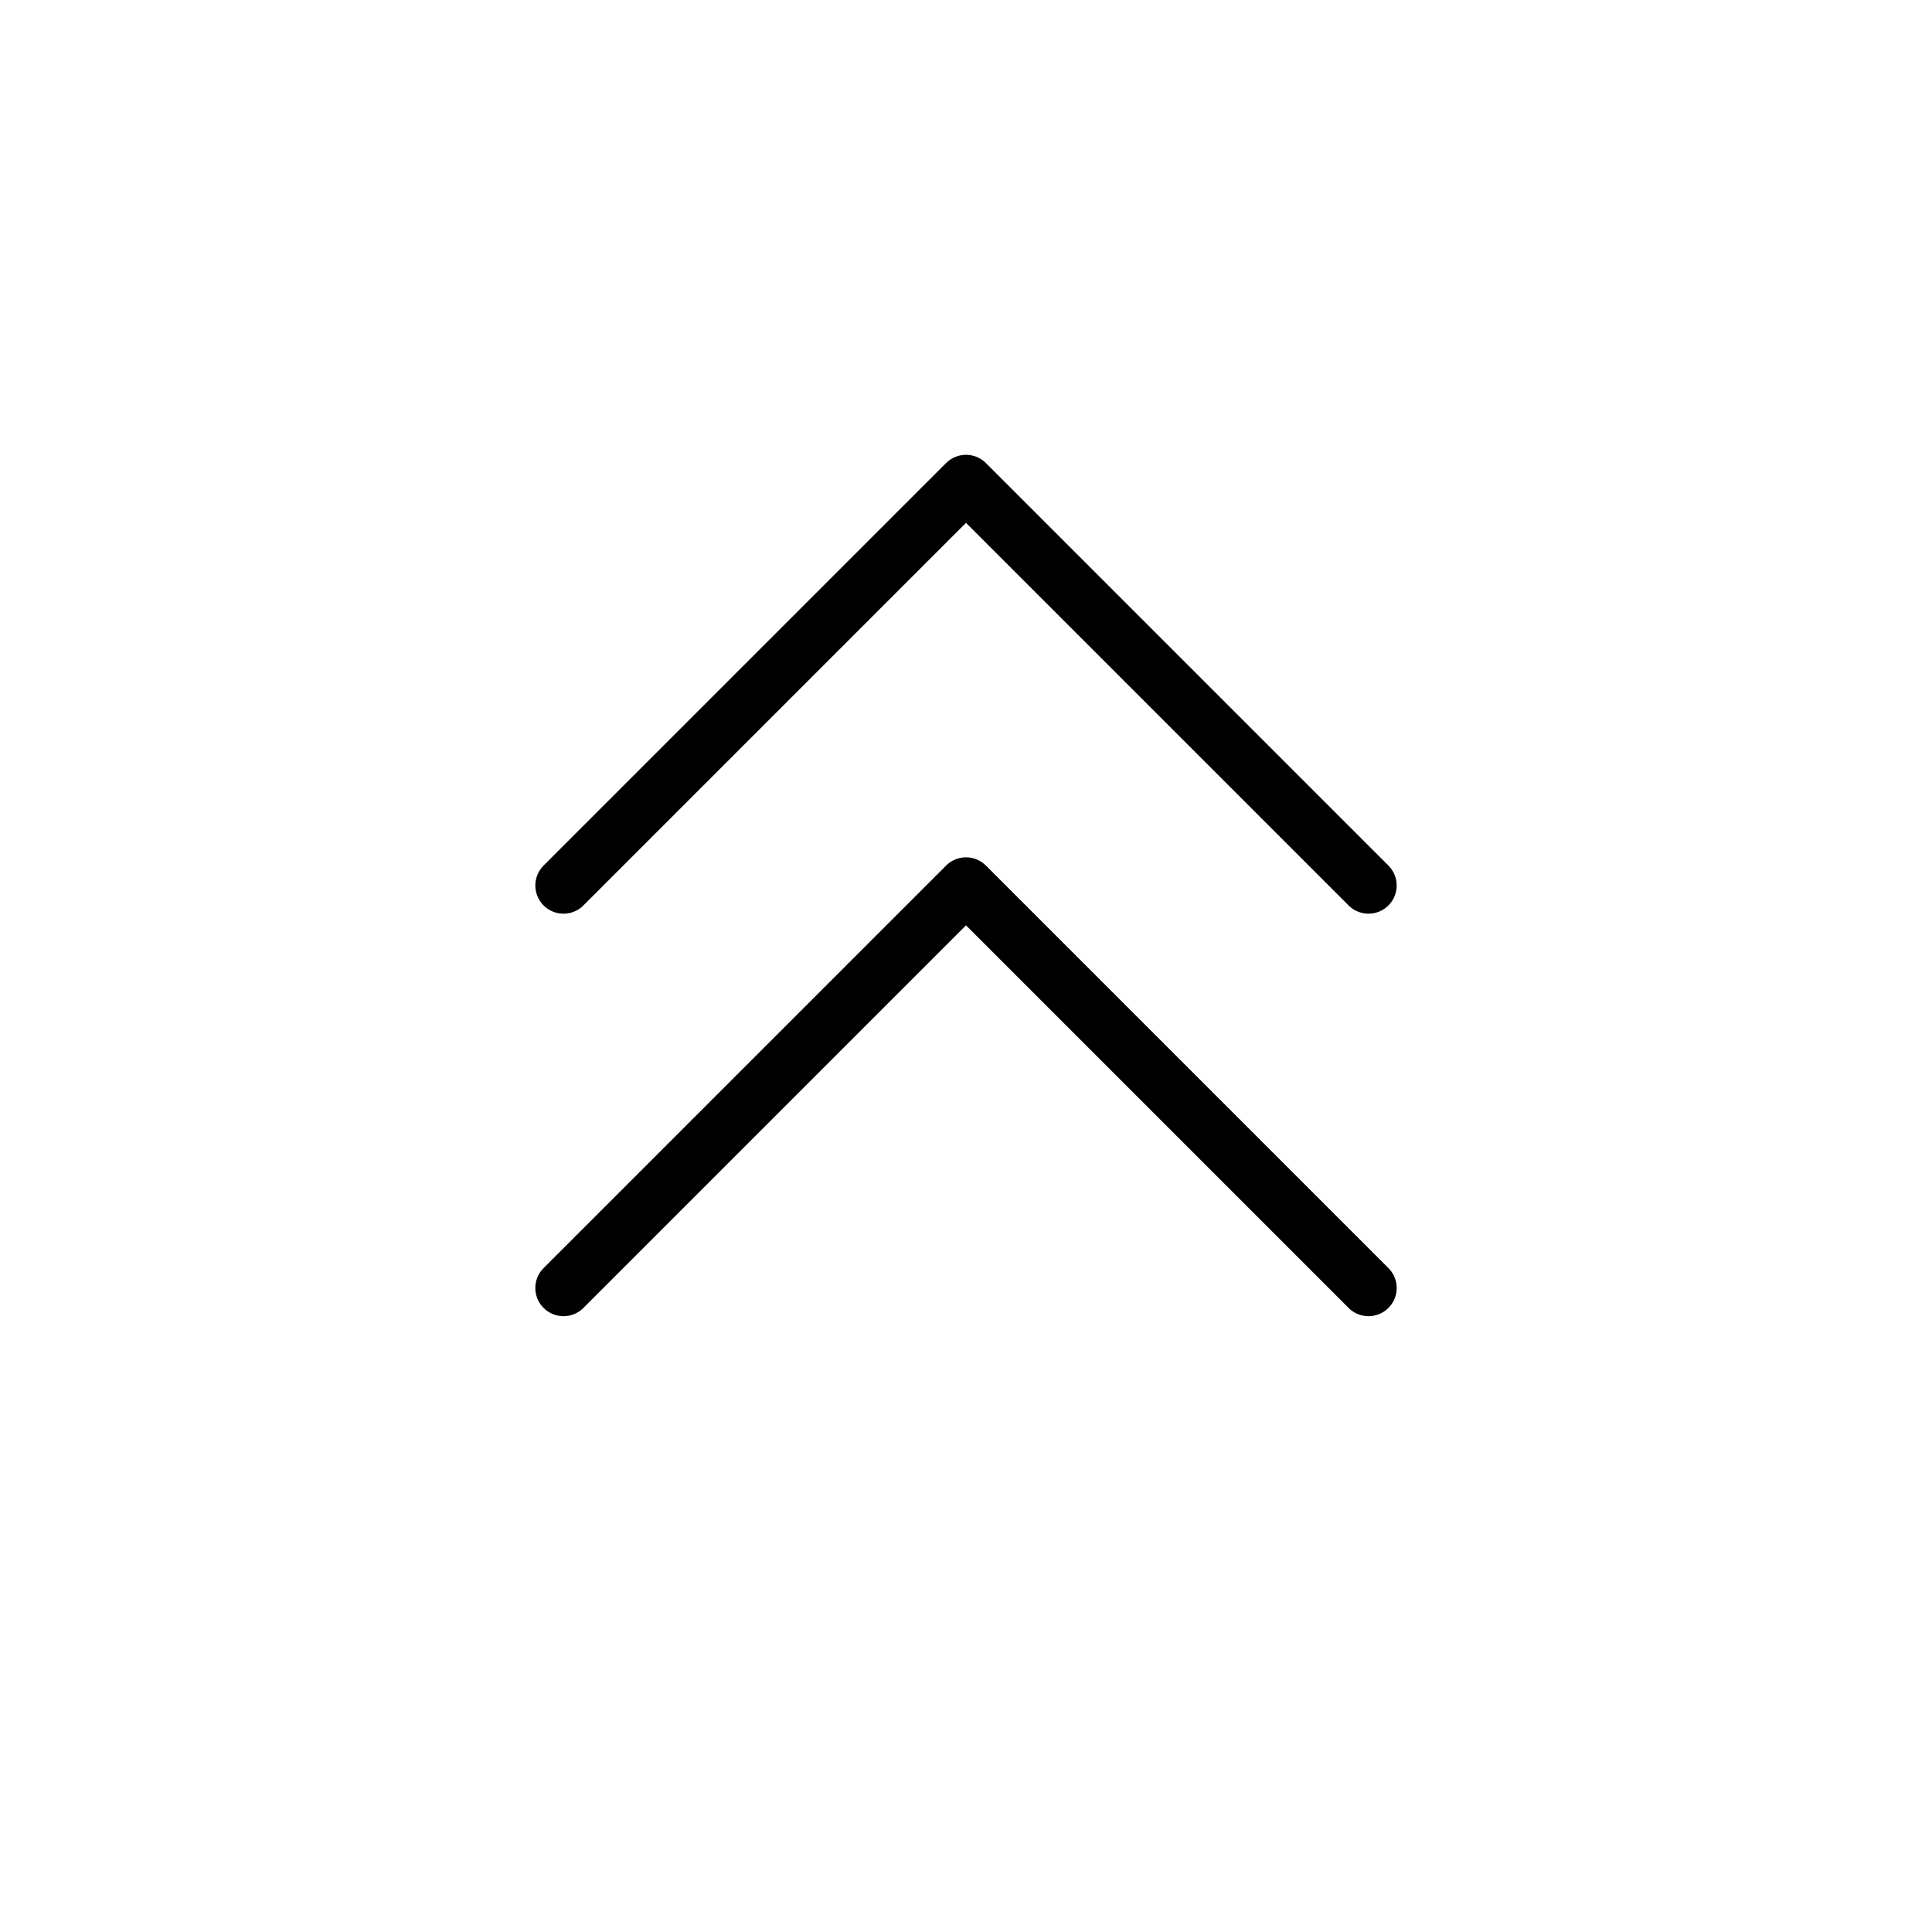<svg xmlns="http://www.w3.org/2000/svg" width="24" height="24" viewBox="0 0 24 24" fill="none">
  <path d="M17 11L12 6L7 11" stroke="black" stroke-width="0.7" stroke-linecap="round" stroke-linejoin="round"/>
  <path d="M17 16L12 11L7 16" stroke="black" stroke-width="0.7" stroke-linecap="round" stroke-linejoin="round"/>
</svg>